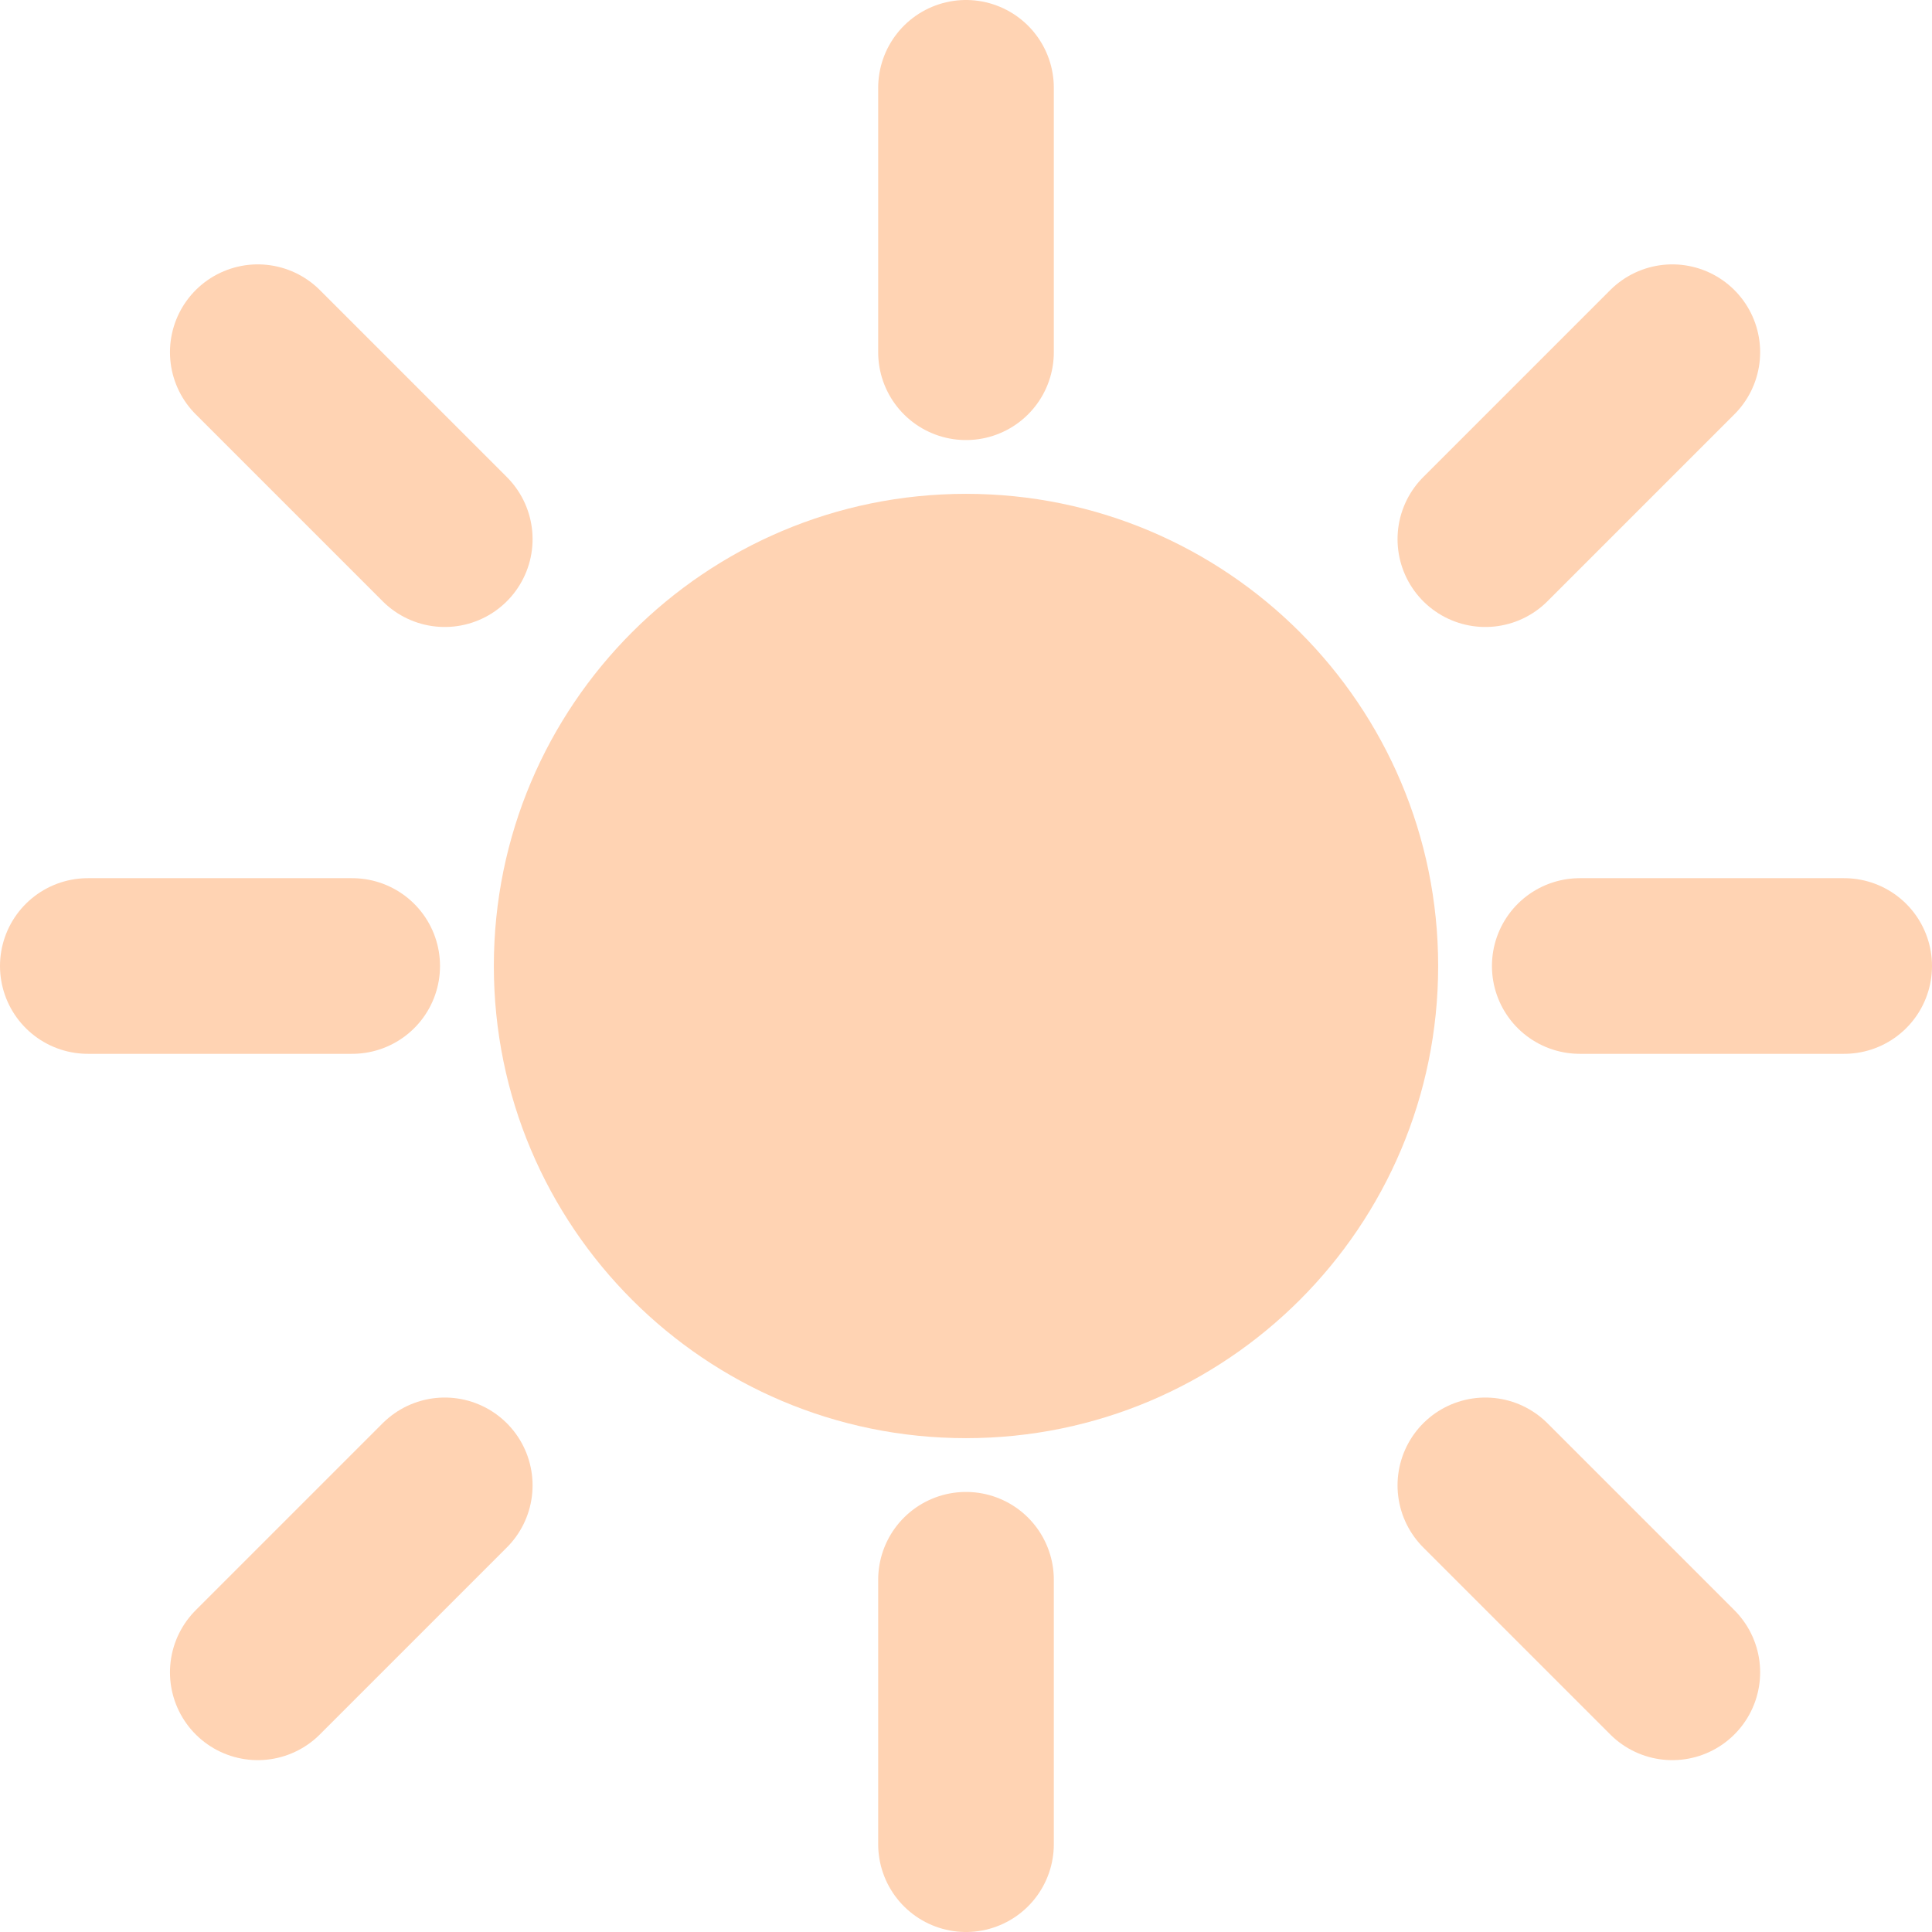 <svg width="44" height="44" viewBox="0 0 44 44" fill="none" xmlns="http://www.w3.org/2000/svg">
<g opacity="0.3">
<path d="M22 2L22 8.022" stroke="#FF6A00" stroke-width="4" stroke-linecap="round"/>
<path d="M22 35.978L22 42" stroke="#FF6A00" stroke-width="4" stroke-linecap="round"/>
<path d="M42 22L35.978 22" stroke="#FF6A00" stroke-width="4" stroke-linecap="round"/>
<path d="M8.021 22L2 22" stroke="#FF6A00" stroke-width="4" stroke-linecap="round"/>
<path d="M38.086 8.021L33.828 12.279" stroke="#FF6A00" stroke-width="4" stroke-linecap="round"/>
<path d="M10.129 33.828L5.871 38.086" stroke="#FF6A00" stroke-width="4" stroke-linecap="round"/>
<path d="M33.828 33.828L38.086 38.086" stroke="#FF6A00" stroke-width="4" stroke-linecap="round"/>
<path d="M5.871 8.021L10.129 12.279" stroke="#FF6A00" stroke-width="4" stroke-linecap="round"/>
<path d="M22 11.747C27.663 11.747 32.253 16.338 32.253 22C32.253 27.663 27.663 32.253 22 32.253C16.338 32.253 11.747 27.663 11.747 22C11.747 16.338 16.338 11.747 22 11.747Z" fill="#FF6A00" stroke="#FF6A00"/>
</g>
</svg>
